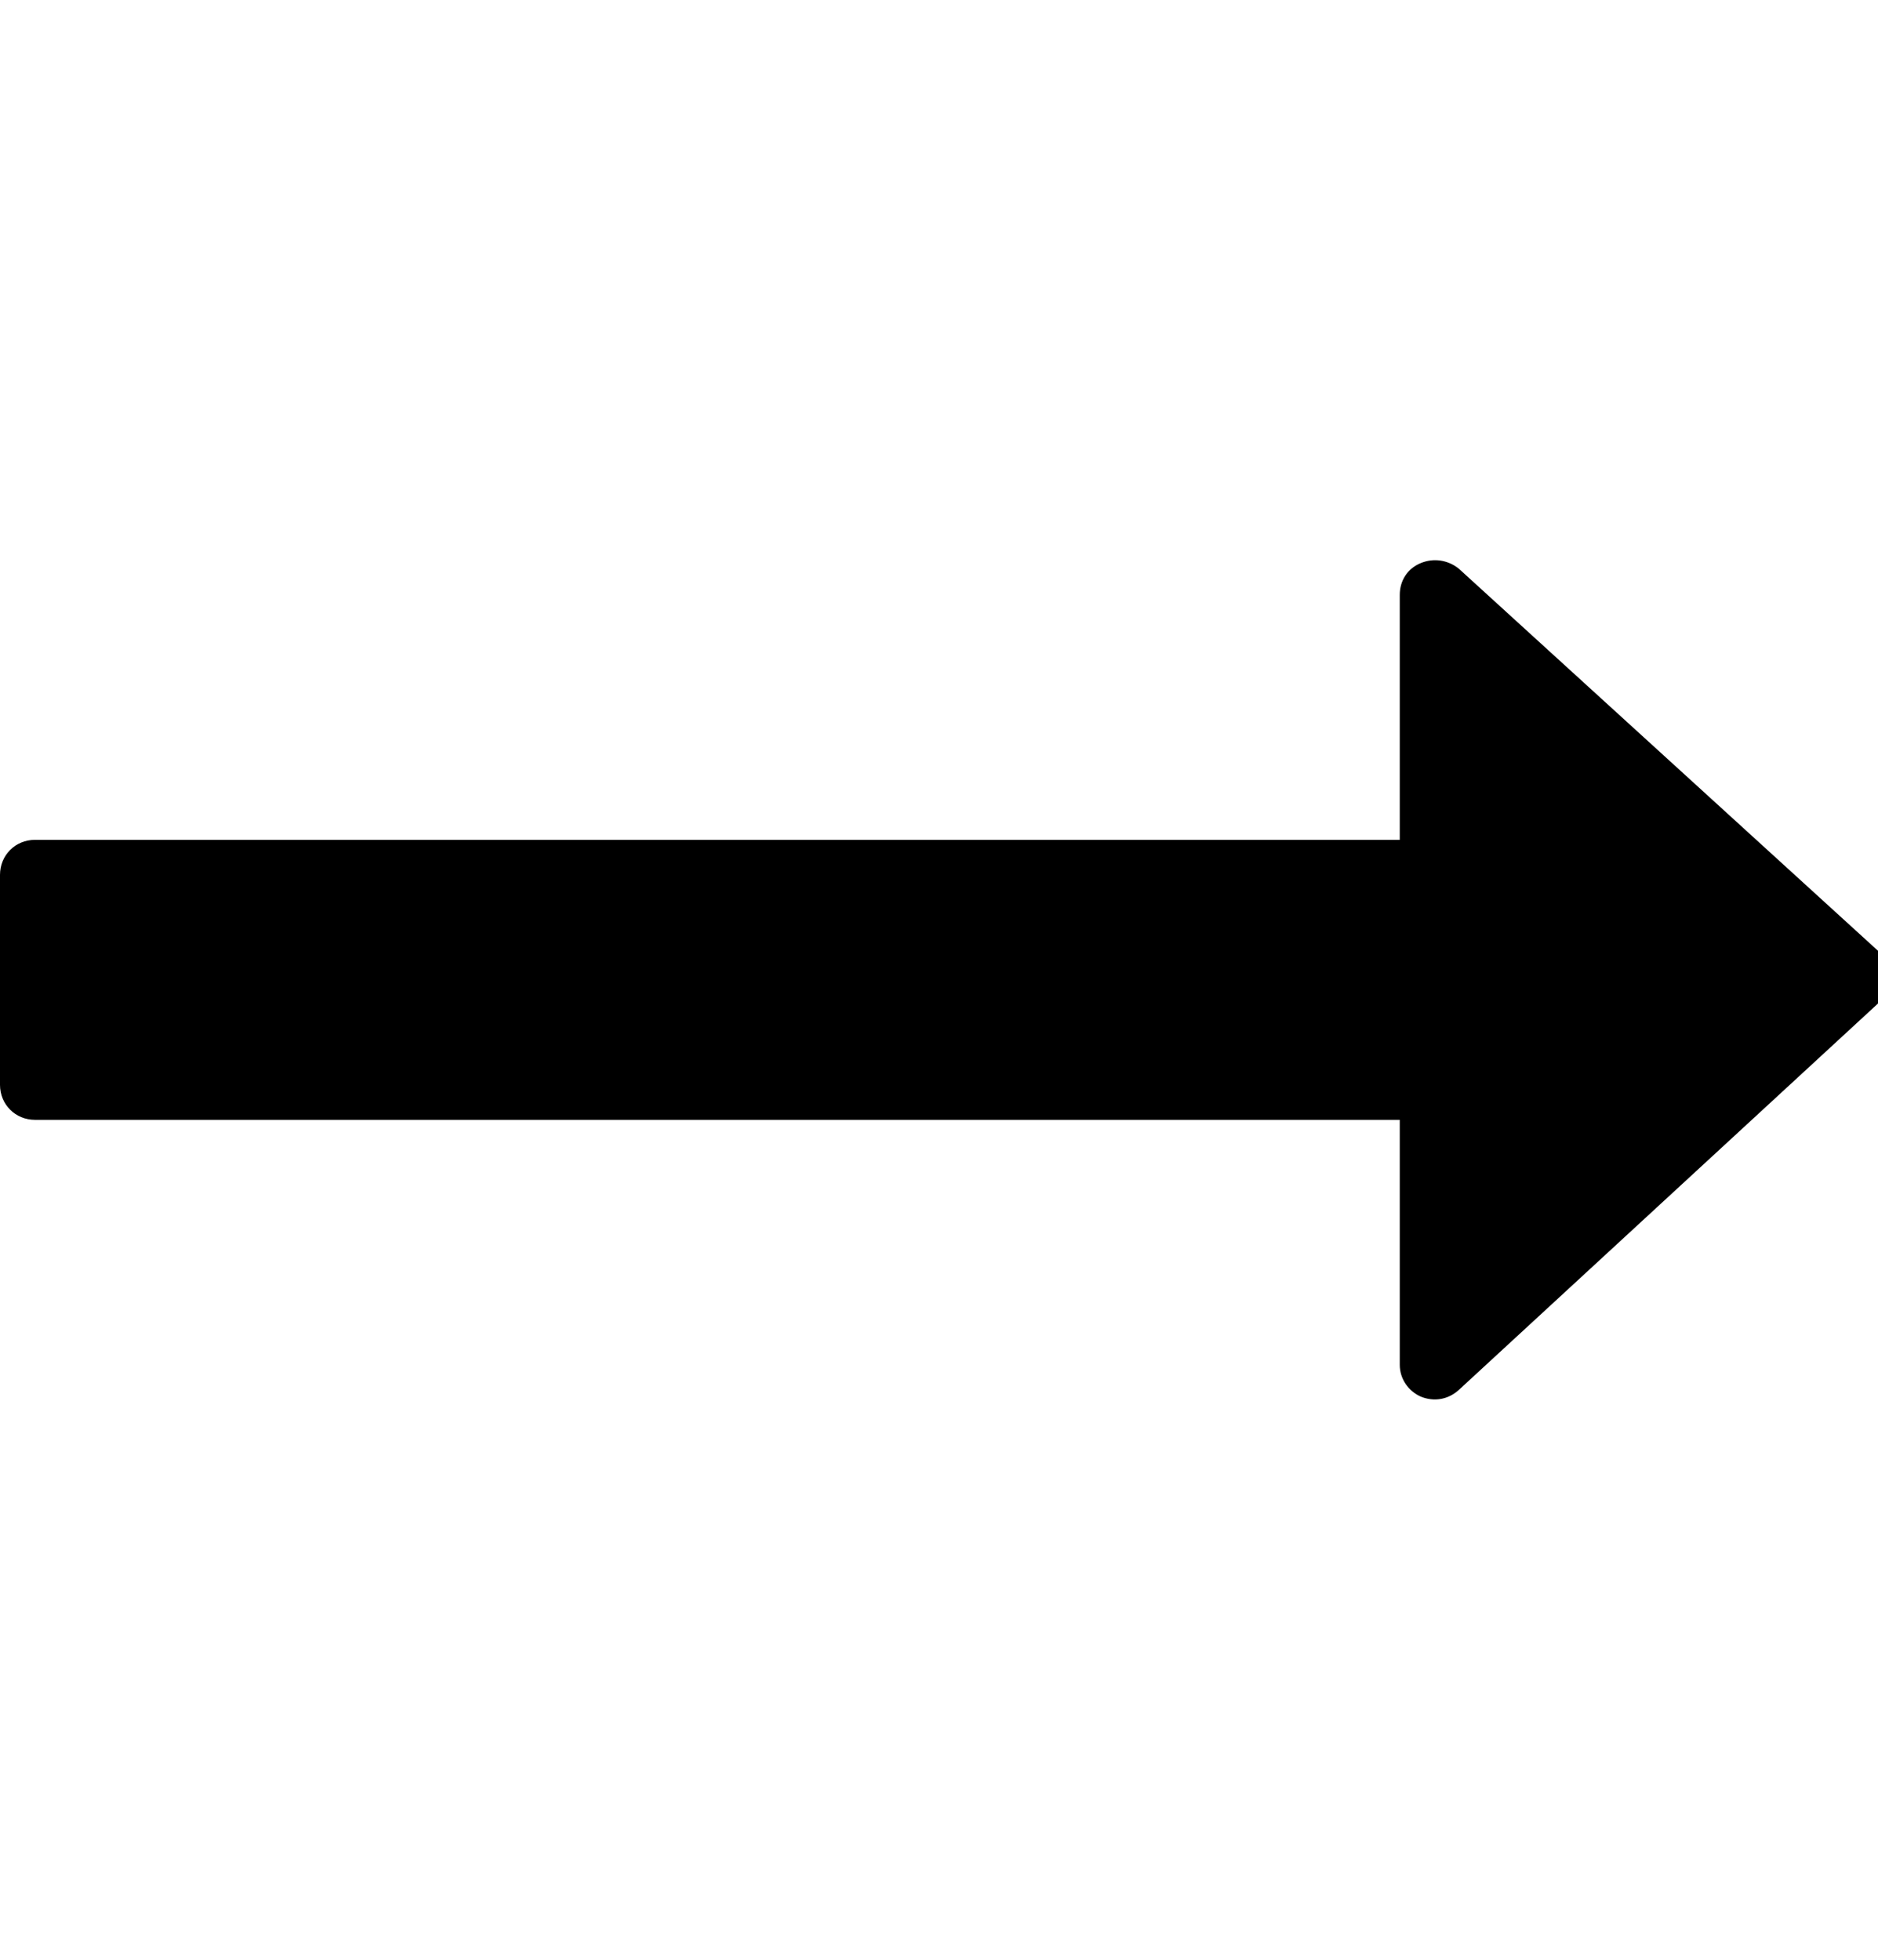 <!-- Generated by IcoMoon.io -->
<svg version="1.1" xmlns="http://www.w3.org/2000/svg" width="23" height="24" viewBox="0 0 23 24">
<path d="M23.143 11.96c0 0.121-0.054 0.241-0.134 0.321l-5.143 4.741c-0.134 0.121-0.308 0.147-0.469 0.080-0.147-0.067-0.254-0.214-0.254-0.388v-3h-16.714c-0.241 0-0.429-0.188-0.429-0.429v-2.571c0-0.241 0.188-0.429 0.429-0.429h16.714v-3c0-0.174 0.094-0.321 0.254-0.388s0.335-0.040 0.469 0.067l5.143 4.688c0.080 0.080 0.134 0.188 0.134 0.308v0z"></path>
</svg>

